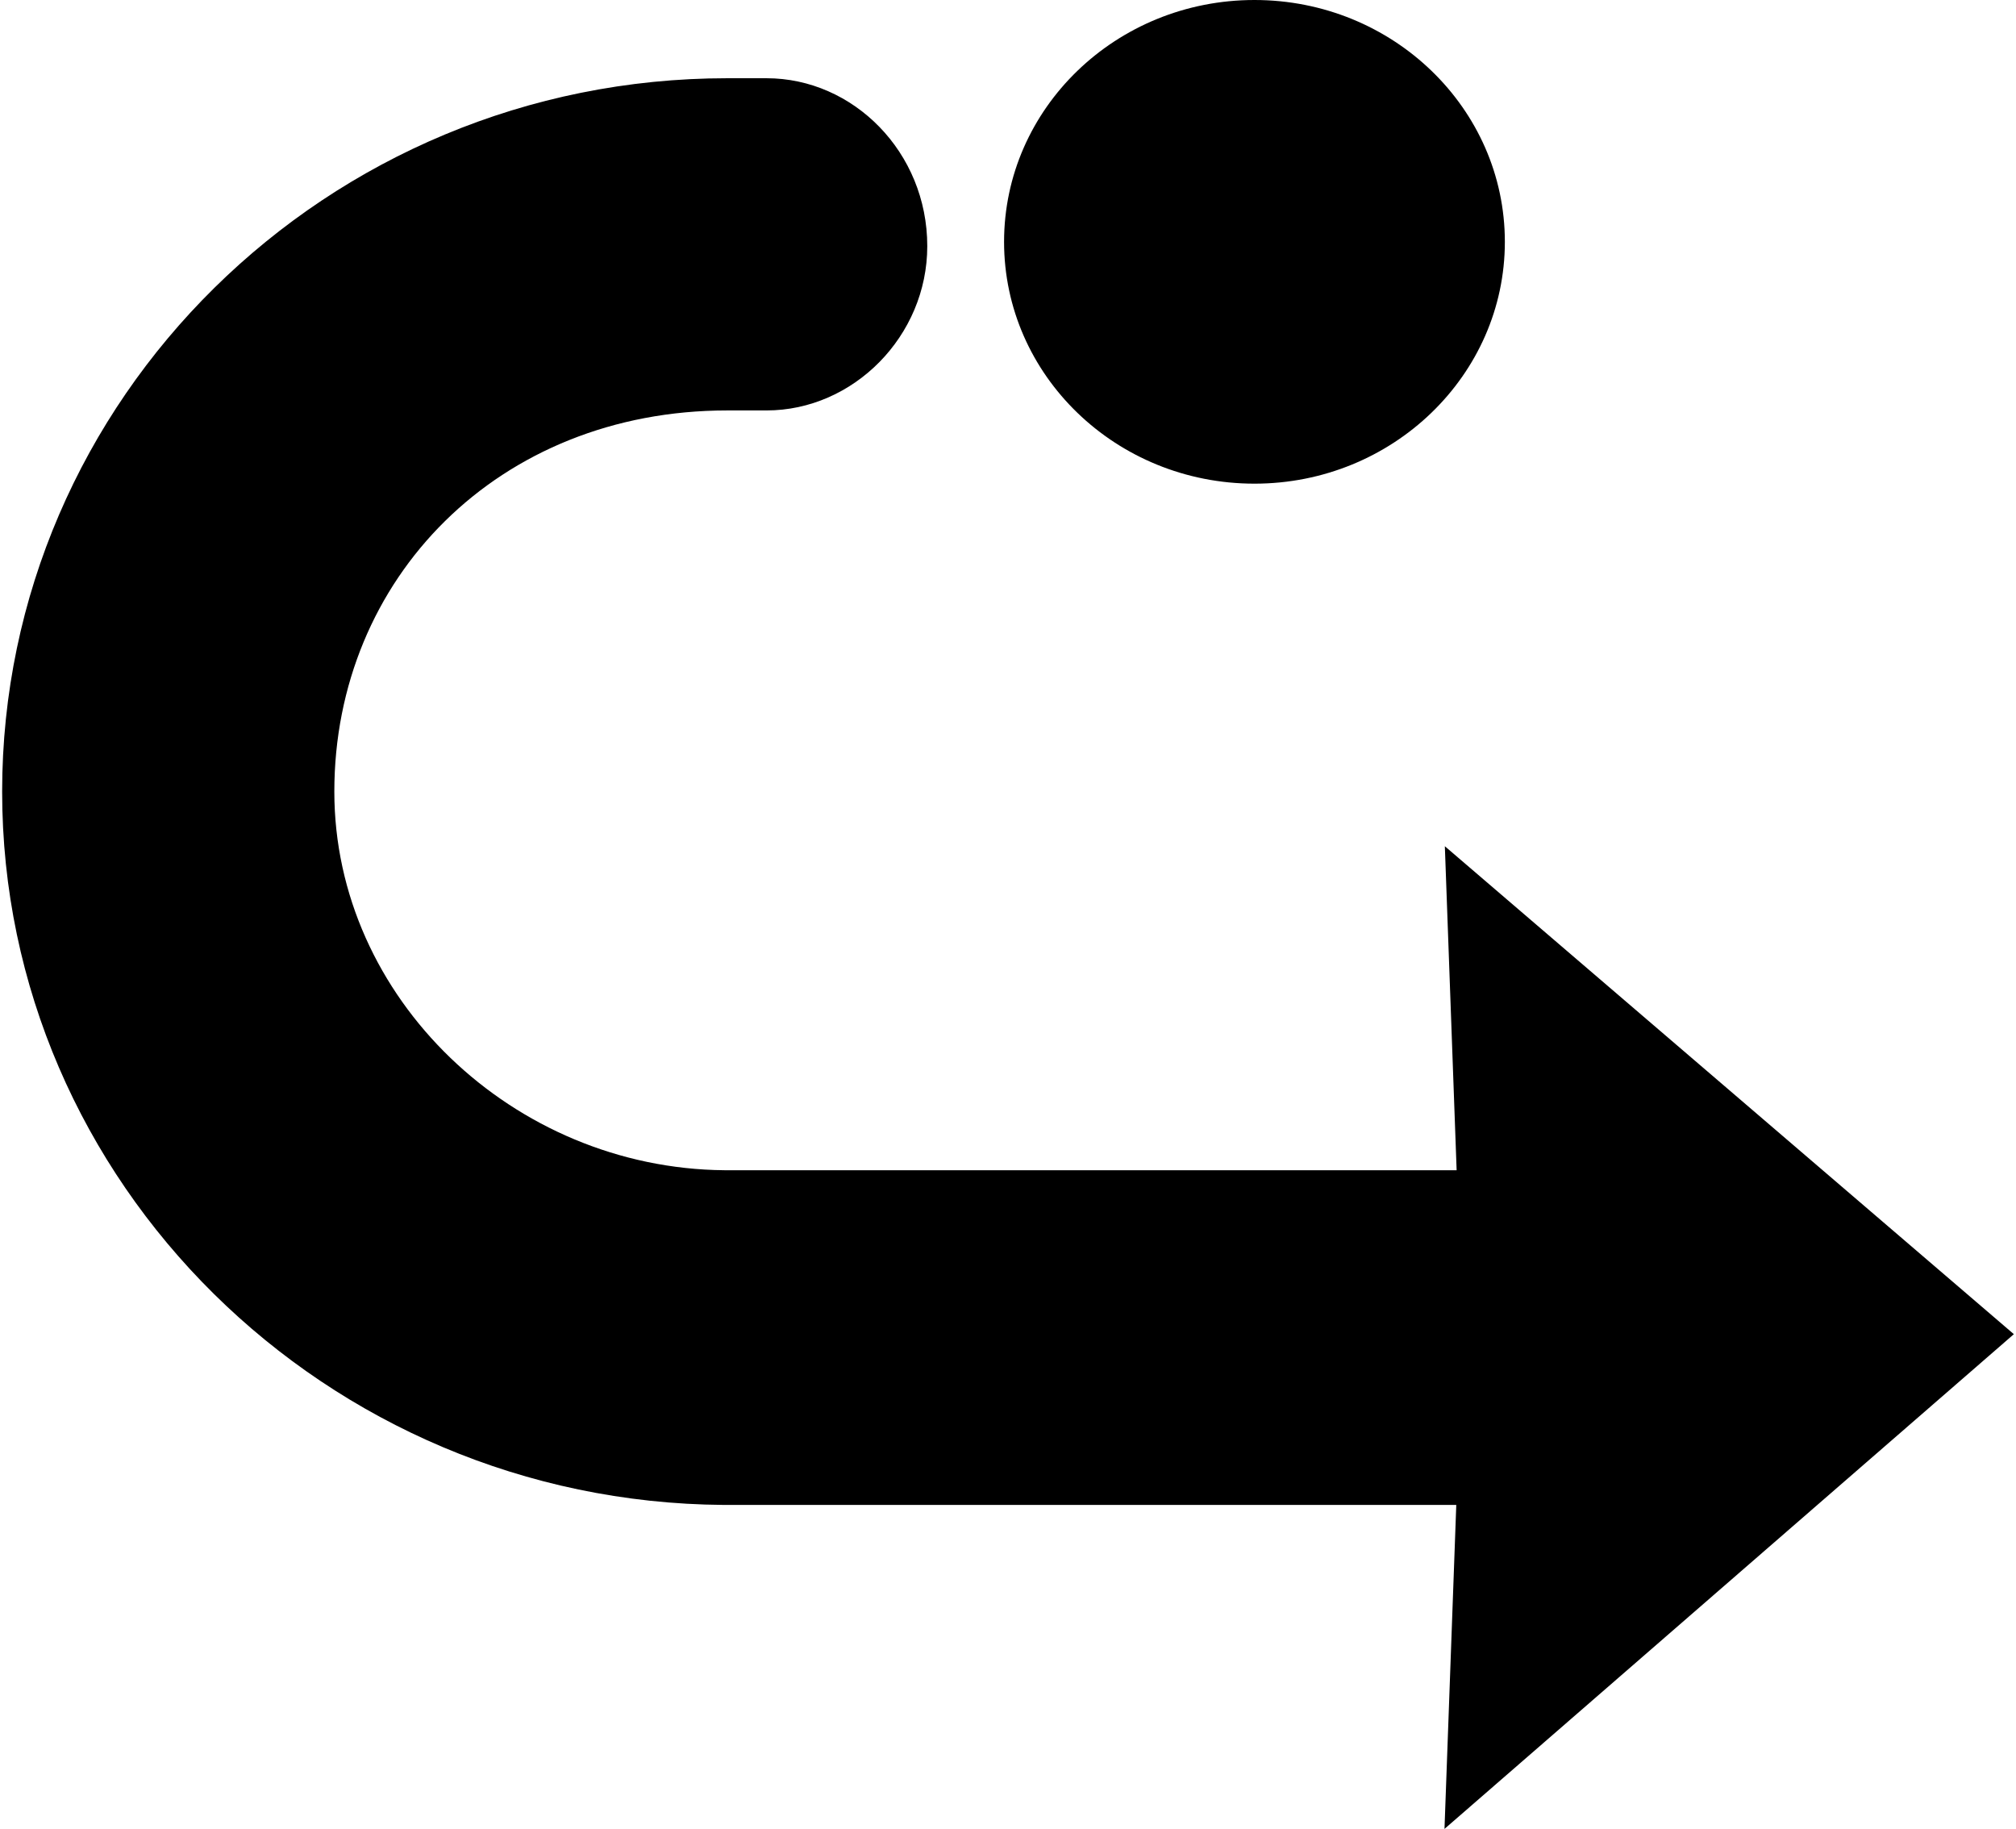 <?xml version="1.0" encoding="utf-8"?>
<!-- Generator: Adobe Illustrator 21.1.0, SVG Export Plug-In . SVG Version: 6.00 Build 0)  -->
<svg version="1.1" id="Layer_1" xmlns="http://www.w3.org/2000/svg" xmlns:xlink="http://www.w3.org/1999/xlink" x="0px" y="0px"
	 viewBox="0 0 564.4 512" style="enable-background:new 0 0 564.4 512;" xml:space="preserve">
<path d="M563.8,373.5L404.4,512l3.3-90.7h-205h-0.1C91.2,420.5,0.6,331,0.6,221.6c0-109.8,90.8-199.7,203-199.7c11.1,0,9.1,0,11,0
	c24.3,0,45,20.7,45,47c0,25.2-20.7,46-45,46c-1.5,0,0.1,0-11,0c-64,0-110,47-110,106.7c0,57.9,50.2,105.5,109.2,106h205l-3.3-90.7
	L563.8,373.5z M351.2,135.4c-38.7,0-70.1-30.3-70.1-67.7s31.4-67.7,70.1-67.7s70.1,30.3,70.1,67.7
	C421.3,105,389.9,135.4,351.2,135.4z"/>
</svg>
